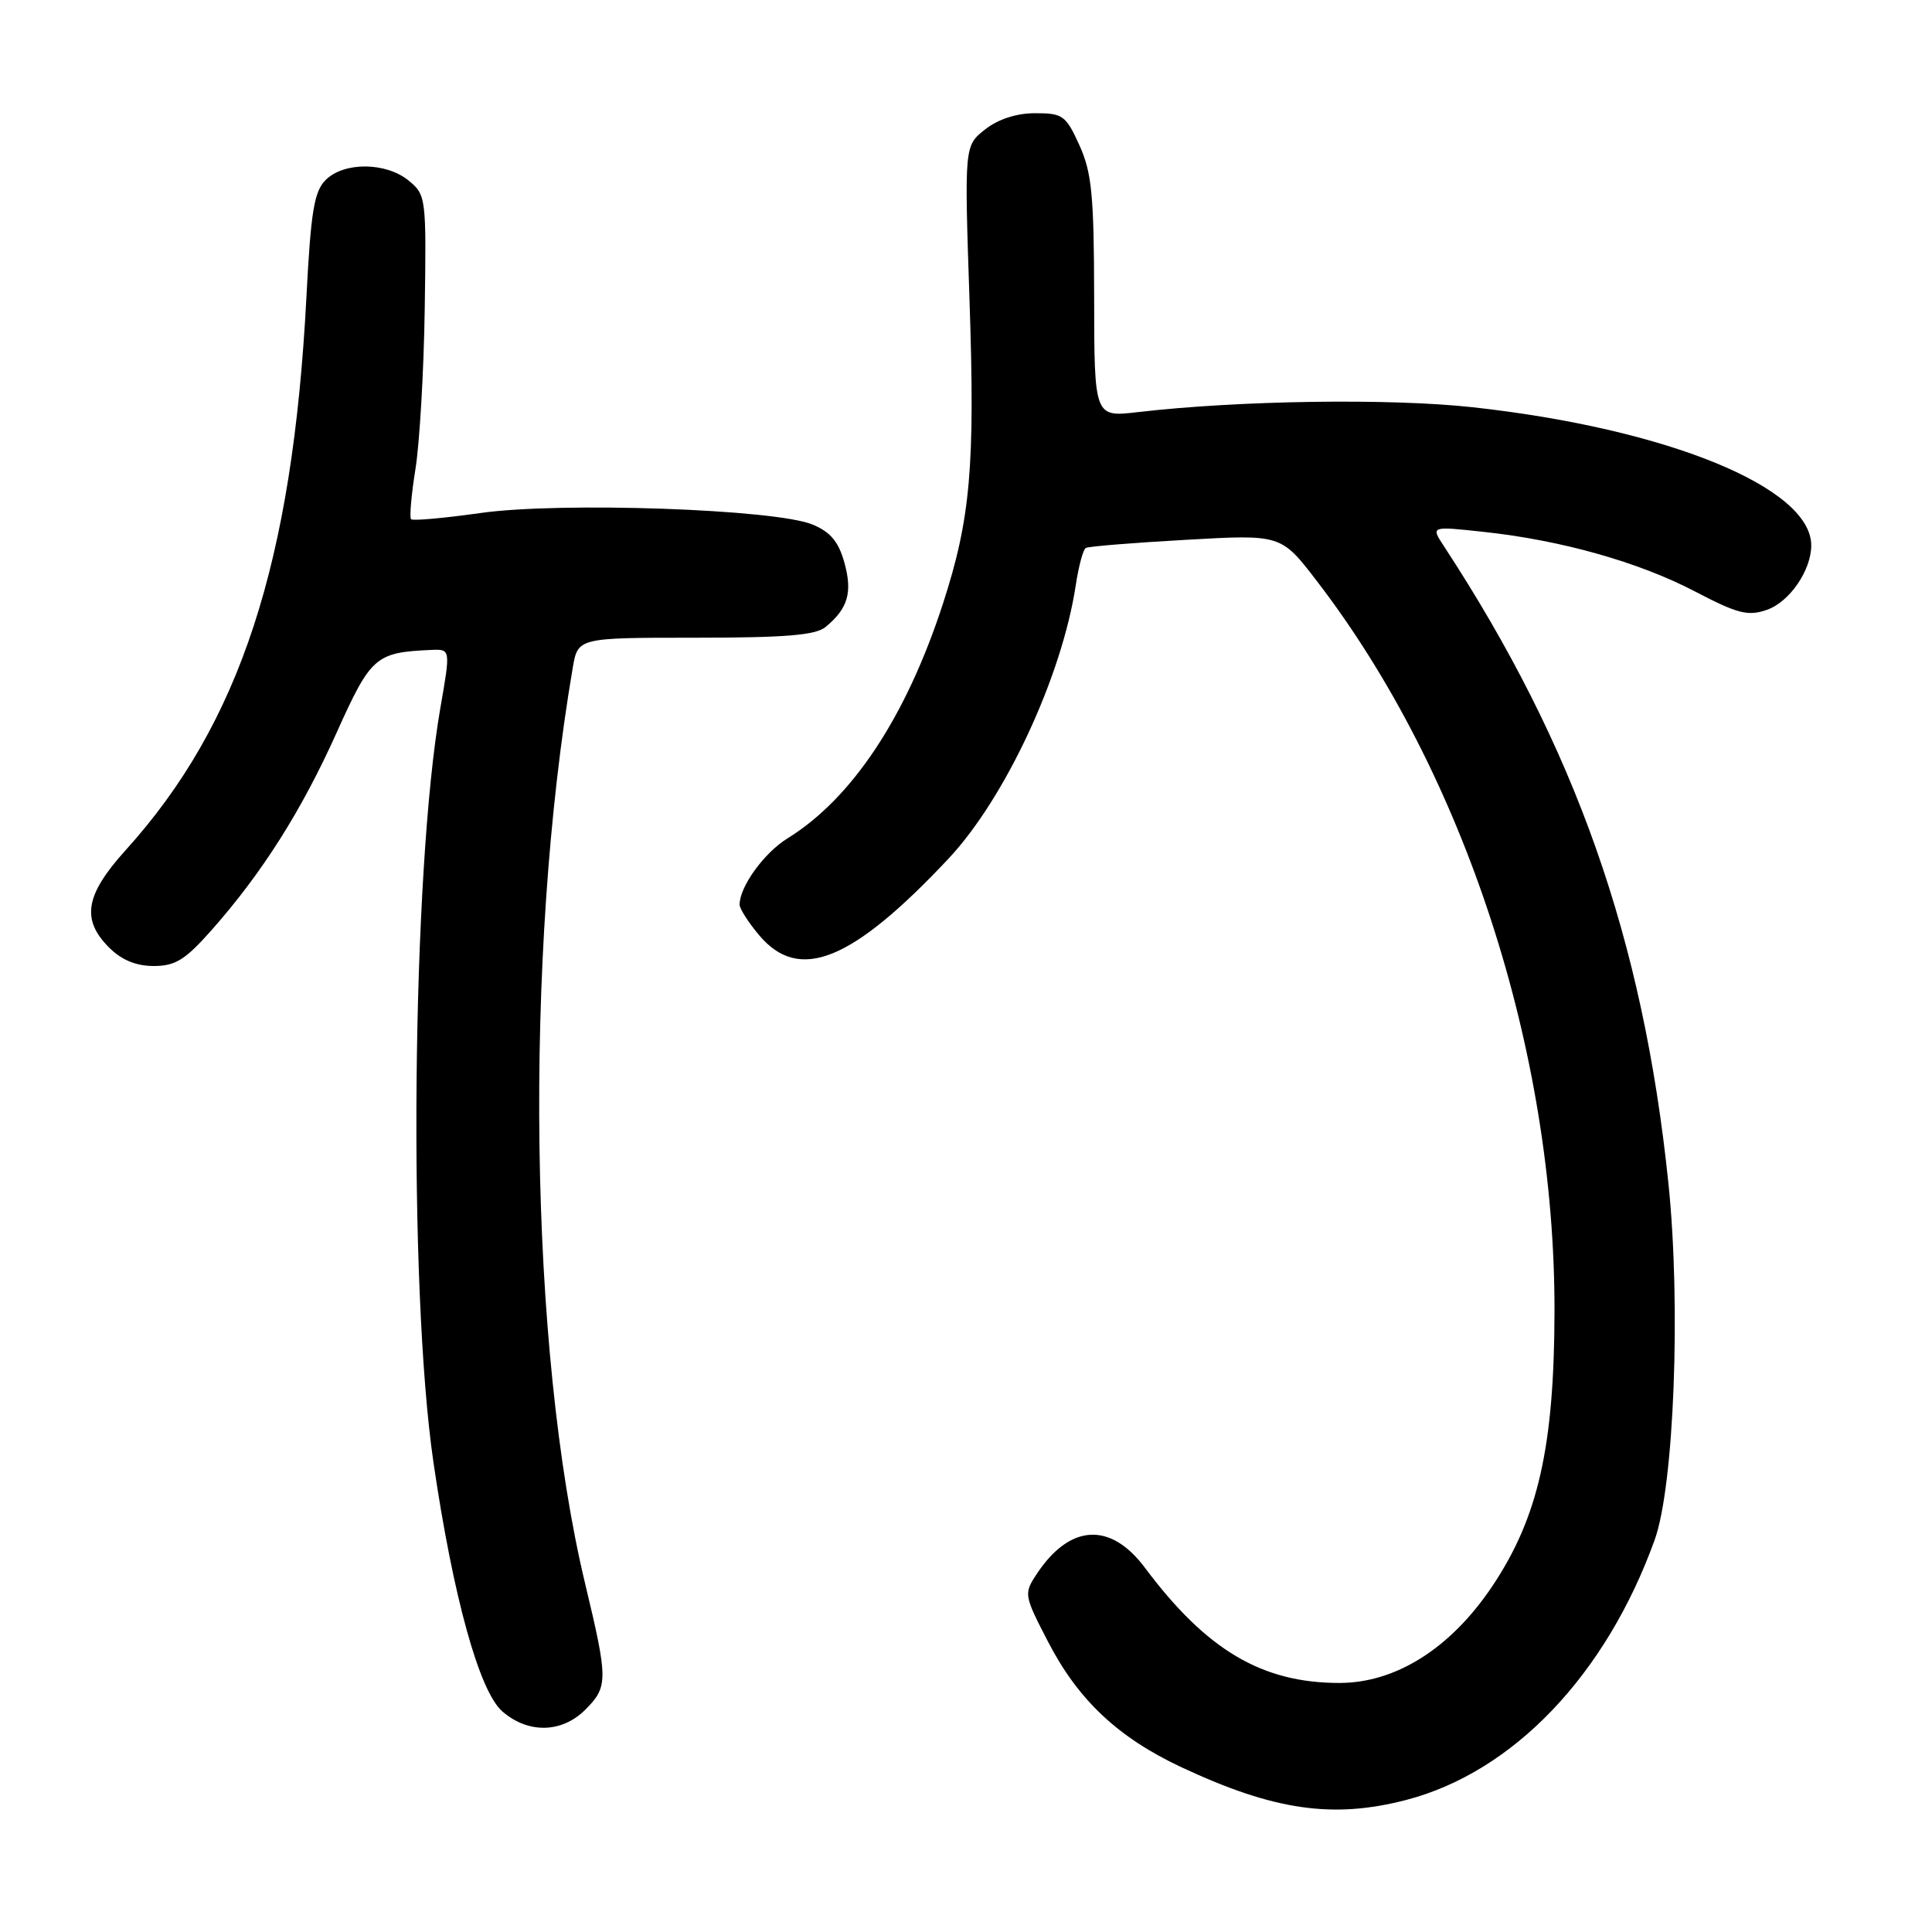 <?xml version="1.0" encoding="UTF-8" standalone="no"?>
<!DOCTYPE svg PUBLIC "-//W3C//DTD SVG 1.1//EN" "http://www.w3.org/Graphics/SVG/1.1/DTD/svg11.dtd" >
<svg xmlns="http://www.w3.org/2000/svg" xmlns:xlink="http://www.w3.org/1999/xlink" version="1.1" viewBox="0 0 256 256">
 <g >
 <path fill="currentColor"
d=" M 186.34 238.50 C 200.50 234.81 212.79 221.95 219.25 204.05 C 221.83 196.91 222.75 172.93 221.07 156.76 C 217.72 124.41 208.74 98.96 191.30 72.33 C 189.59 69.72 189.59 69.72 196.54 70.47 C 206.82 71.57 217.11 74.46 224.59 78.37 C 230.28 81.34 231.62 81.68 234.14 80.80 C 237.12 79.76 240.00 75.57 240.00 72.27 C 240.00 64.59 220.88 56.79 195.12 53.96 C 184.16 52.76 164.16 53.05 150.75 54.61 C 145.00 55.28 145.00 55.28 144.98 39.39 C 144.96 25.86 144.67 22.87 143.03 19.25 C 141.24 15.30 140.82 15.00 137.18 15.00 C 134.69 15.00 132.28 15.78 130.52 17.16 C 127.78 19.32 127.78 19.32 128.47 39.91 C 129.21 61.84 128.60 68.75 124.93 80.04 C 120.05 95.02 112.90 105.81 104.33 111.10 C 101.23 113.02 98.00 117.50 98.00 119.87 C 98.00 120.41 99.17 122.23 100.59 123.92 C 105.89 130.22 112.88 127.40 125.65 113.81 C 133.20 105.78 140.74 89.57 142.55 77.50 C 142.93 75.01 143.52 72.81 143.87 72.61 C 144.21 72.40 150.18 71.92 157.12 71.53 C 169.74 70.81 169.74 70.81 174.45 76.94 C 194.05 102.41 206.05 139.27 205.98 173.80 C 205.94 191.73 203.81 201.11 197.73 210.19 C 192.22 218.41 184.96 223.00 177.47 223.00 C 167.21 223.00 159.87 218.65 151.72 207.75 C 147.12 201.59 141.72 201.93 137.32 208.64 C 135.65 211.18 135.70 211.43 138.90 217.59 C 142.88 225.28 148.18 230.25 156.55 234.17 C 168.79 239.90 176.61 241.03 186.34 238.50 Z  M 77.55 226.55 C 80.59 223.50 80.59 222.61 77.53 209.83 C 70.09 178.77 69.39 126.58 75.89 88.50 C 76.57 84.50 76.57 84.50 92.12 84.50 C 104.06 84.50 108.07 84.17 109.39 83.08 C 112.36 80.64 112.98 78.51 111.89 74.56 C 111.12 71.79 110.05 70.50 107.68 69.51 C 102.78 67.46 74.25 66.47 63.64 67.98 C 58.83 68.66 54.70 69.03 54.47 68.80 C 54.24 68.57 54.50 65.58 55.05 62.15 C 55.60 58.73 56.16 49.15 56.28 40.88 C 56.50 26.16 56.45 25.81 54.14 23.92 C 51.13 21.47 45.57 21.43 43.15 23.85 C 41.62 25.38 41.19 28.02 40.60 39.40 C 38.77 74.57 31.80 95.89 16.65 112.65 C 11.29 118.58 10.74 121.83 14.45 125.55 C 16.11 127.21 18.03 128.00 20.37 128.00 C 23.24 128.00 24.54 127.19 28.03 123.25 C 34.72 115.69 39.96 107.42 44.60 97.09 C 49.15 86.98 49.75 86.45 57.11 86.12 C 59.71 86.00 59.71 86.00 58.36 93.75 C 54.55 115.56 54.05 170.61 57.44 193.81 C 60.04 211.57 63.50 224.08 66.54 226.75 C 69.96 229.74 74.43 229.66 77.55 226.55 Z "/>
</g>
</svg>